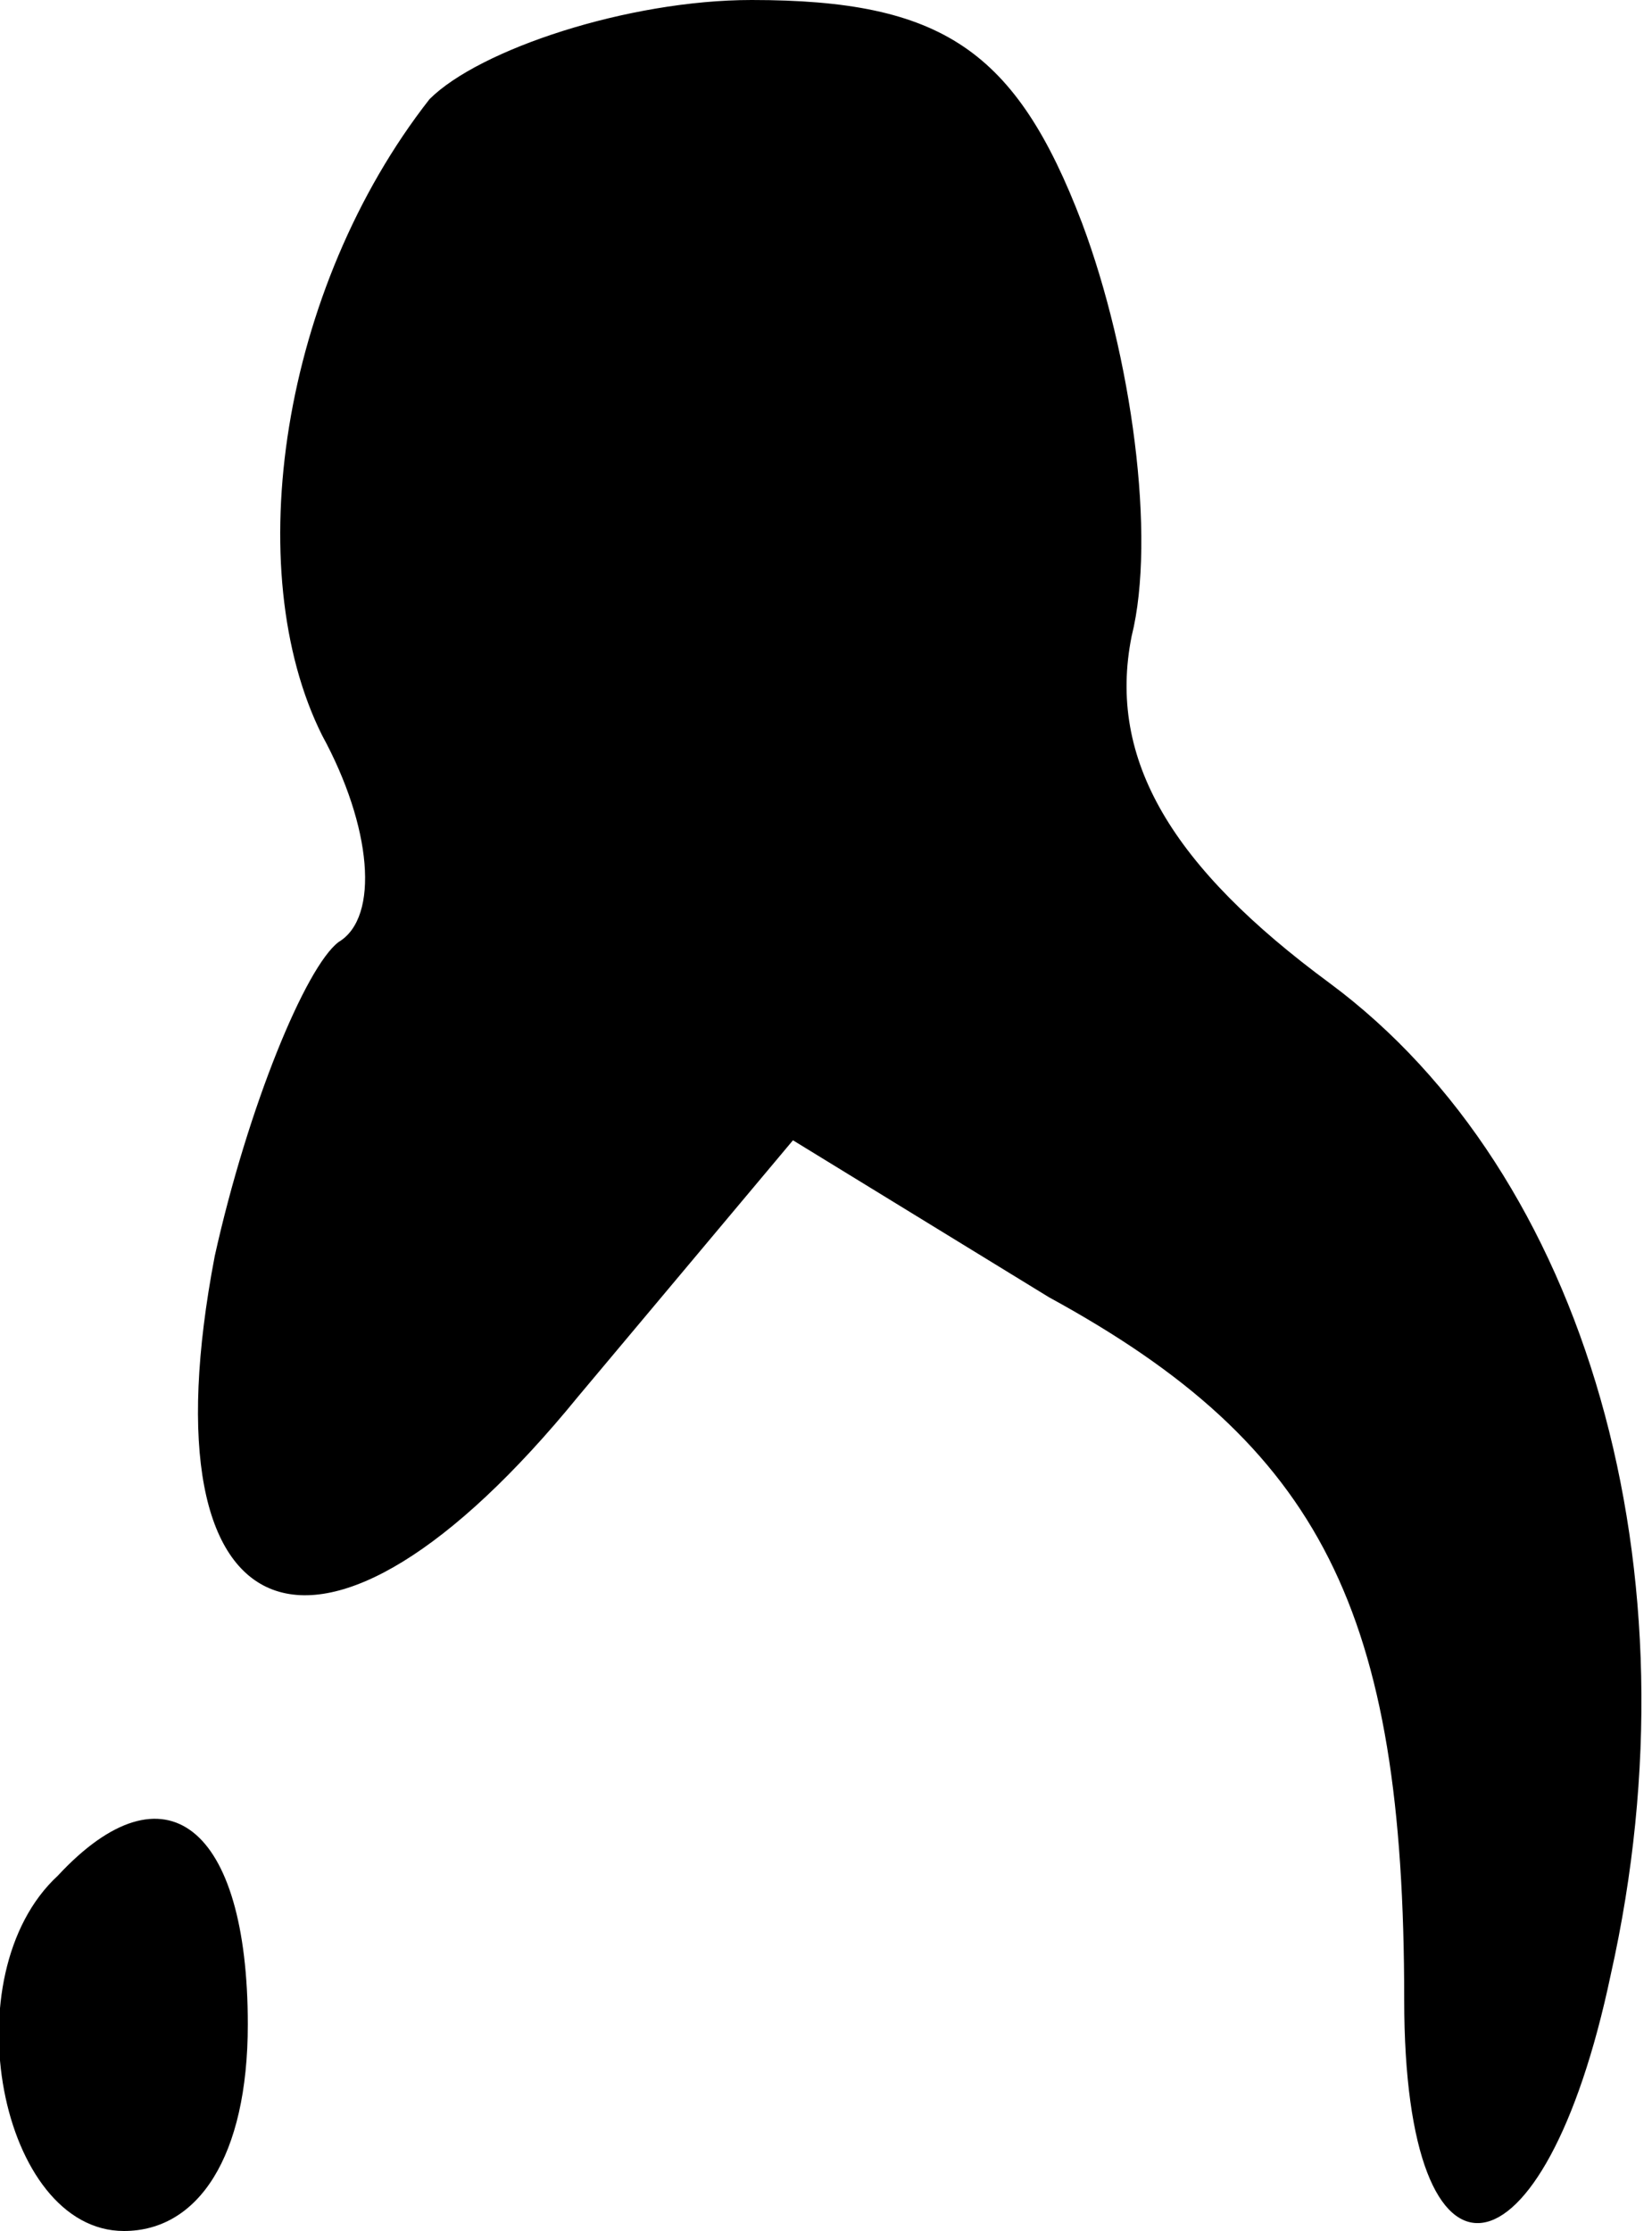 <?xml version="1.0" standalone="no"?>
<!DOCTYPE svg PUBLIC "-//W3C//DTD SVG 20010904//EN"
 "http://www.w3.org/TR/2001/REC-SVG-20010904/DTD/svg10.dtd">
<svg version="1.0" xmlns="http://www.w3.org/2000/svg"
 width="20pt" height="27pt" viewBox="0 0 20 27"
 preserveAspectRatio="xMidYMid meet">
<g transform="translate(0,27) scale(0.1,-0.1)"
fill="#000000" stroke="none">
<path fill="#000000" stroke="none" d="M52 258 c-18 -23 -23 -57 -13 -77 6
-11 7 -22 2 -25 -4 -3 -11 -20 -15 -38 -9 -47 13 -55 44 -17 l26 31 31 -19
c33 -18 43 -38 43 -85 0 -38 17 -35 25 3 11 49 -3 97 -34 120 -19 14 -27 27
-24 42 3 12 0 34 -6 50 -8 21 -17 27 -40 27 -15 0 -33 -6 -39 -12z"/>
<path fill="#000000" stroke="none" d="M7 43 c-13 -12 -7 -43 8 -43 9 0 15 9
15 25 0 24 -10 32 -23 18z"/>
</g>
</svg>
